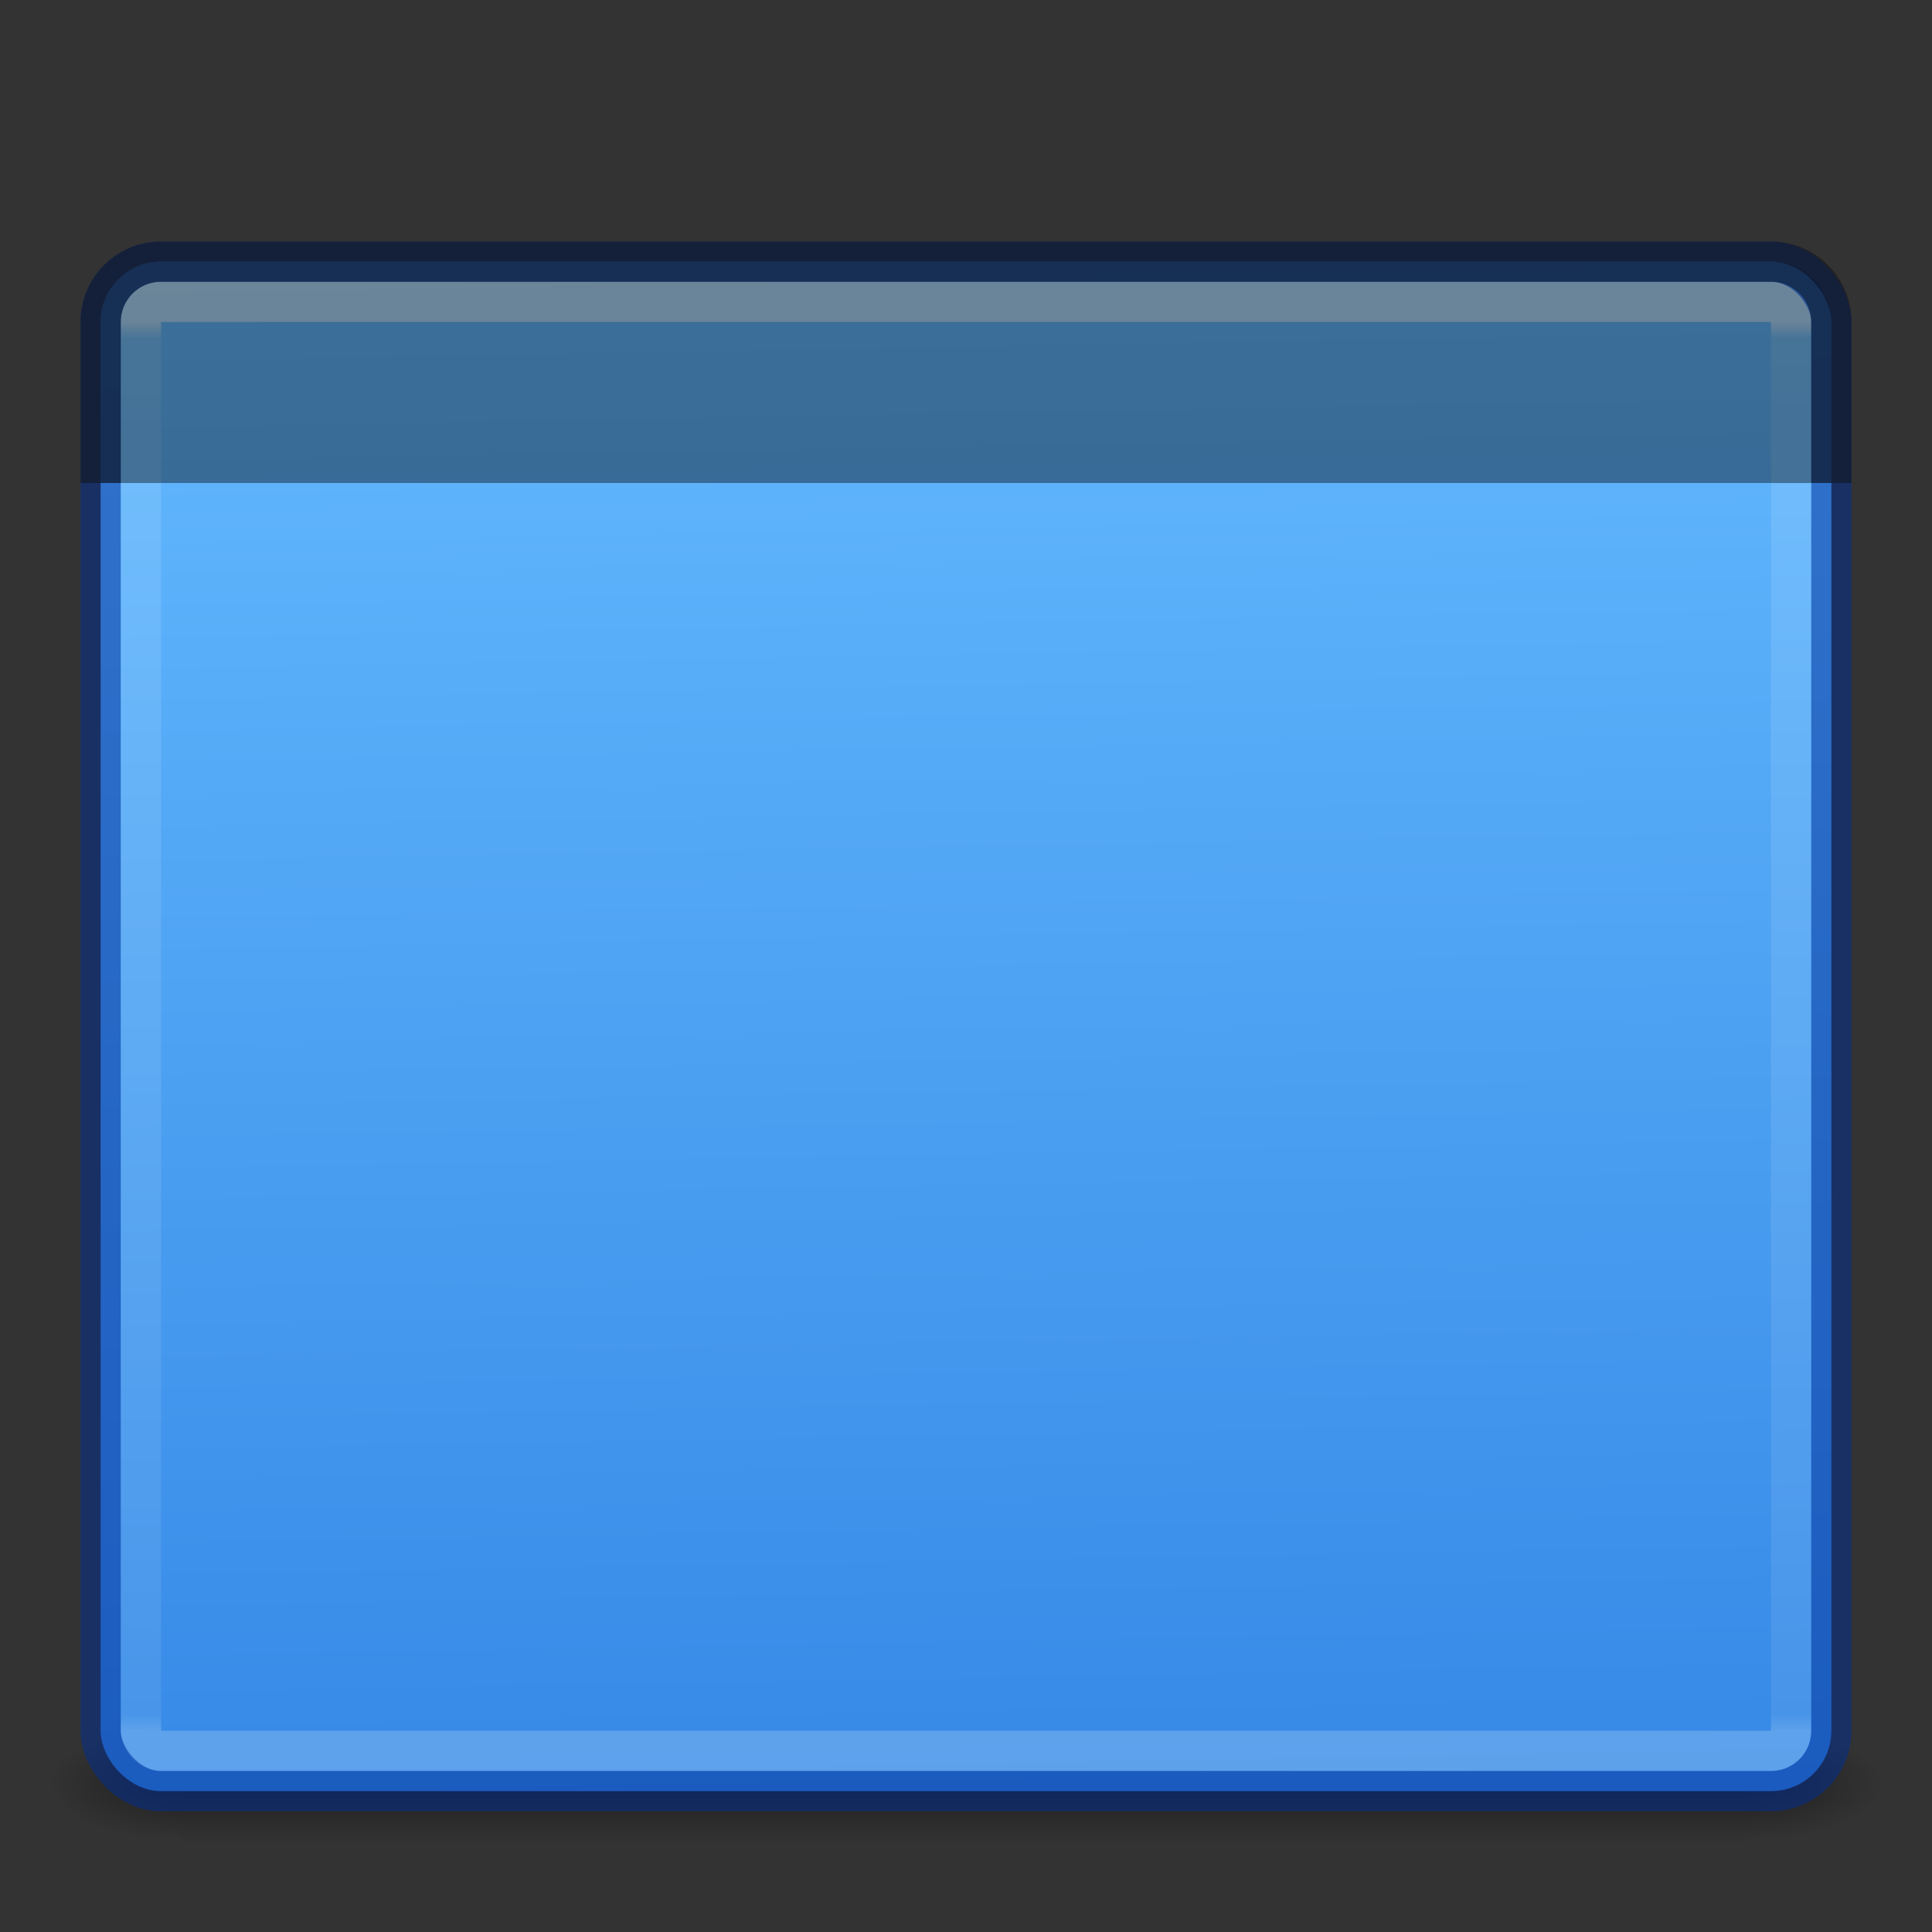 <?xml version="1.0" encoding="UTF-8" standalone="no"?>
<svg
   xmlns:dc="http://purl.org/dc/elements/1.1/"
   xmlns:cc="http://creativecommons.org/ns#"
   xmlns:rdf="http://www.w3.org/1999/02/22-rdf-syntax-ns#"
   xmlns:svg="http://www.w3.org/2000/svg"
   xmlns="http://www.w3.org/2000/svg"
   xmlns:xlink="http://www.w3.org/1999/xlink"
   id="svg4296"
   height="48"
   width="48"
   version="1.1">
  <rect width="100%" height="100%" fill="#333333" stroke="none"/>
  <defs
     id="defs4298">
    <linearGradient
       id="linearGradient3462">
      <stop
         offset="0"
         style="stop-color:#ffffff;stop-opacity:1"
         id="stop3464" />
      <stop
         offset="0.012"
         style="stop-color:#ffffff;stop-opacity:0.235"
         id="stop3466" />
      <stop
         offset="0.988"
         style="stop-color:#ffffff;stop-opacity:0.157"
         id="stop3468" />
      <stop
         offset="1"
         style="stop-color:#ffffff;stop-opacity:0.392"
         id="stop3470" />
    </linearGradient>
    <linearGradient
       x1="302.857"
       y1="366.648"
       x2="302.857"
       y2="609.505"
       id="linearGradient19619"
       xlink:href="#linearGradient5048"
       gradientUnits="userSpaceOnUse"
       gradientTransform="matrix(0.081,0,0,0.012,-5.192,38.471)" />
    <linearGradient
       id="linearGradient5048">
      <stop
         id="stop5050"
         style="stop-color:#000000;stop-opacity:0"
         offset="0" />
      <stop
         id="stop5056"
         style="stop-color:#000000;stop-opacity:1"
         offset="0.5" />
      <stop
         id="stop5052"
         style="stop-color:#000000;stop-opacity:0"
         offset="1" />
    </linearGradient>
    <radialGradient
       cx="605.714"
       cy="486.648"
       r="117.143"
       fx="605.714"
       fy="486.648"
       id="radialGradient19616"
       xlink:href="#linearGradient5060"
       gradientUnits="userSpaceOnUse"
       gradientTransform="matrix(-0.028,0,0,0.012,21.443,38.471)" />
    <linearGradient
       id="linearGradient5060">
      <stop
         id="stop5062"
         style="stop-color:#000000;stop-opacity:1"
         offset="0" />
      <stop
         id="stop5064"
         style="stop-color:#000000;stop-opacity:0"
         offset="1" />
    </linearGradient>
    <radialGradient
       cx="605.714"
       cy="486.648"
       r="117.143"
       fx="605.714"
       fy="486.648"
       id="radialGradient19613"
       xlink:href="#linearGradient5060"
       gradientUnits="userSpaceOnUse"
       gradientTransform="matrix(0.028,0,0,0.012,26.557,38.471)" />
    <linearGradient
       y2="41.986"
       x2="40.29"
       y1="6.014"
       x1="40.29"
       gradientTransform="matrix(1.108,0,0,0.973,-2.595,2.149)"
       gradientUnits="userSpaceOnUse"
       id="linearGradient4088"
       xlink:href="#linearGradient3462" />
    <linearGradient
       id="linearGradient872">
      <stop
         id="stop868"
         offset="0"
         style="stop-color:#64baff;stop-opacity:1" />
      <stop
         id="stop870"
         offset="1"
         style="stop-color:#3689e6;stop-opacity:1" />
    </linearGradient>
    <linearGradient
       xlink:href="#linearGradient872"
       id="linearGradient891"
       x1="27.229"
       y1="6.493"
       x2="27.892"
       y2="44.51"
       gradientUnits="userSpaceOnUse" />
  </defs>
  <rect
     width="39"
     height="3"
     x="4.5"
     y="43"
     id="rect2879"
     style="display:inline;overflow:visible;visibility:visible;fill:url(#linearGradient19619);fill-opacity:1;fill-rule:nonzero;stroke:none;stroke-width:1;marker:none;opacity:0.4" />
  <path
     d="m 4.5,43 c 0,0 0,3 0,3 C 3.052,46.006 1,45.328 1,44.5 1,43.672 2.616,43 4.5,43 Z"
     id="path2881"
     style="display:inline;overflow:visible;visibility:visible;fill:url(#radialGradient19616);fill-opacity:1;fill-rule:nonzero;stroke:none;stroke-width:1;marker:none;opacity:0.4" />
  <path
     d="m 43.5,43 c 0,0 0,3 0,3 1.448,0.006 3.5,-0.672 3.5,-1.5 0,-0.828 -1.616,-1.5 -3.5,-1.5 z"
     id="path2883"
     style="display:inline;overflow:visible;visibility:visible;fill:url(#radialGradient19613);fill-opacity:1;fill-rule:nonzero;stroke:none;stroke-width:1;marker:none;opacity:0.4" />
  <rect
     style="color:#000000;display:inline;overflow:visible;visibility:visible;opacity:1;fill:url(#linearGradient891);fill-opacity:1;fill-rule:nonzero;stroke:none;stroke-width:1;marker:none;enable-background:accumulate"
     id="rect5505-21-3-8-5-2"
     y="6.5"
     x="2.5"
     ry="1.5"
     rx="1.5"
     height="38"
     width="43" />
  <rect
     style="opacity:0.5;fill:none;stroke:url(#linearGradient4088);stroke-width:1;stroke-linecap:round;stroke-linejoin:round;stroke-miterlimit:4;stroke-dasharray:none;stroke-dashoffset:0;stroke-opacity:1"
     id="rect6741-5-0-2-3"
     y="7.5"
     x="3.5"
     ry="0.5"
     rx="0.5"
     height="36"
     width="41" />
  <path
     style="opacity:0.4;vector-effect:none;fill:#000000;fill-opacity:1;stroke:none;stroke-width:1;stroke-linecap:round;stroke-linejoin:round;stroke-miterlimit:4;stroke-dasharray:none;stroke-dashoffset:0;stroke-opacity:1;marker:none;paint-order:normal"
     d="M 4 6.5 C 3.169 6.5 2.5 7.169 2.5 8 L 2.5 12 L 45.5 12 L 45.5 8 C 45.5 7.169 44.831 6.5 44 6.5 L 4 6.5 z "
     id="rect921-3" />
  <rect
     style="color:#000000;clip-rule:nonzero;display:inline;overflow:visible;visibility:visible;opacity:0.5;isolation:auto;mix-blend-mode:normal;color-interpolation:sRGB;color-interpolation-filters:linearRGB;solid-color:#000000;solid-opacity:1;fill:#000000;fill-opacity:0;fill-rule:nonzero;stroke:#002e99;stroke-width:1;stroke-linecap:round;stroke-linejoin:round;stroke-miterlimit:4;stroke-dasharray:none;stroke-dashoffset:0;stroke-opacity:1;marker:none;color-rendering:auto;image-rendering:auto;shape-rendering:auto;text-rendering:auto;enable-background:accumulate;font-variant-east_asian:normal;vector-effect:none"
     id="rect5505-21-3-8-9-1-1"
     y="6.5"
     x="2.5"
     ry="1.5"
     rx="1.5"
     height="38"
     width="43" />
  <path
     style="color:#000000;clip-rule:nonzero;display:inline;overflow:visible;visibility:visible;opacity:0.5;isolation:auto;mix-blend-mode:normal;color-interpolation:sRGB;color-interpolation-filters:linearRGB;solid-color:#000000;solid-opacity:1;vector-effect:none;fill:none;fill-opacity:1;fill-rule:nonzero;stroke:#111111;stroke-width:1;stroke-linecap:butt;stroke-linejoin:round;stroke-miterlimit:4;stroke-dasharray:none;stroke-dashoffset:0;stroke-opacity:1;marker:none;color-rendering:auto;image-rendering:auto;shape-rendering:auto;text-rendering:auto;enable-background:accumulate"
     d="M 45.5,12 V 8 C 45.5,7.169 44.831,6.5 44,6.5 H 4 C 3.169,6.5 2.5,7.169 2.5,8 v 4"
     id="rect5505-21-3-8-9-1-1-2" />
</svg>
